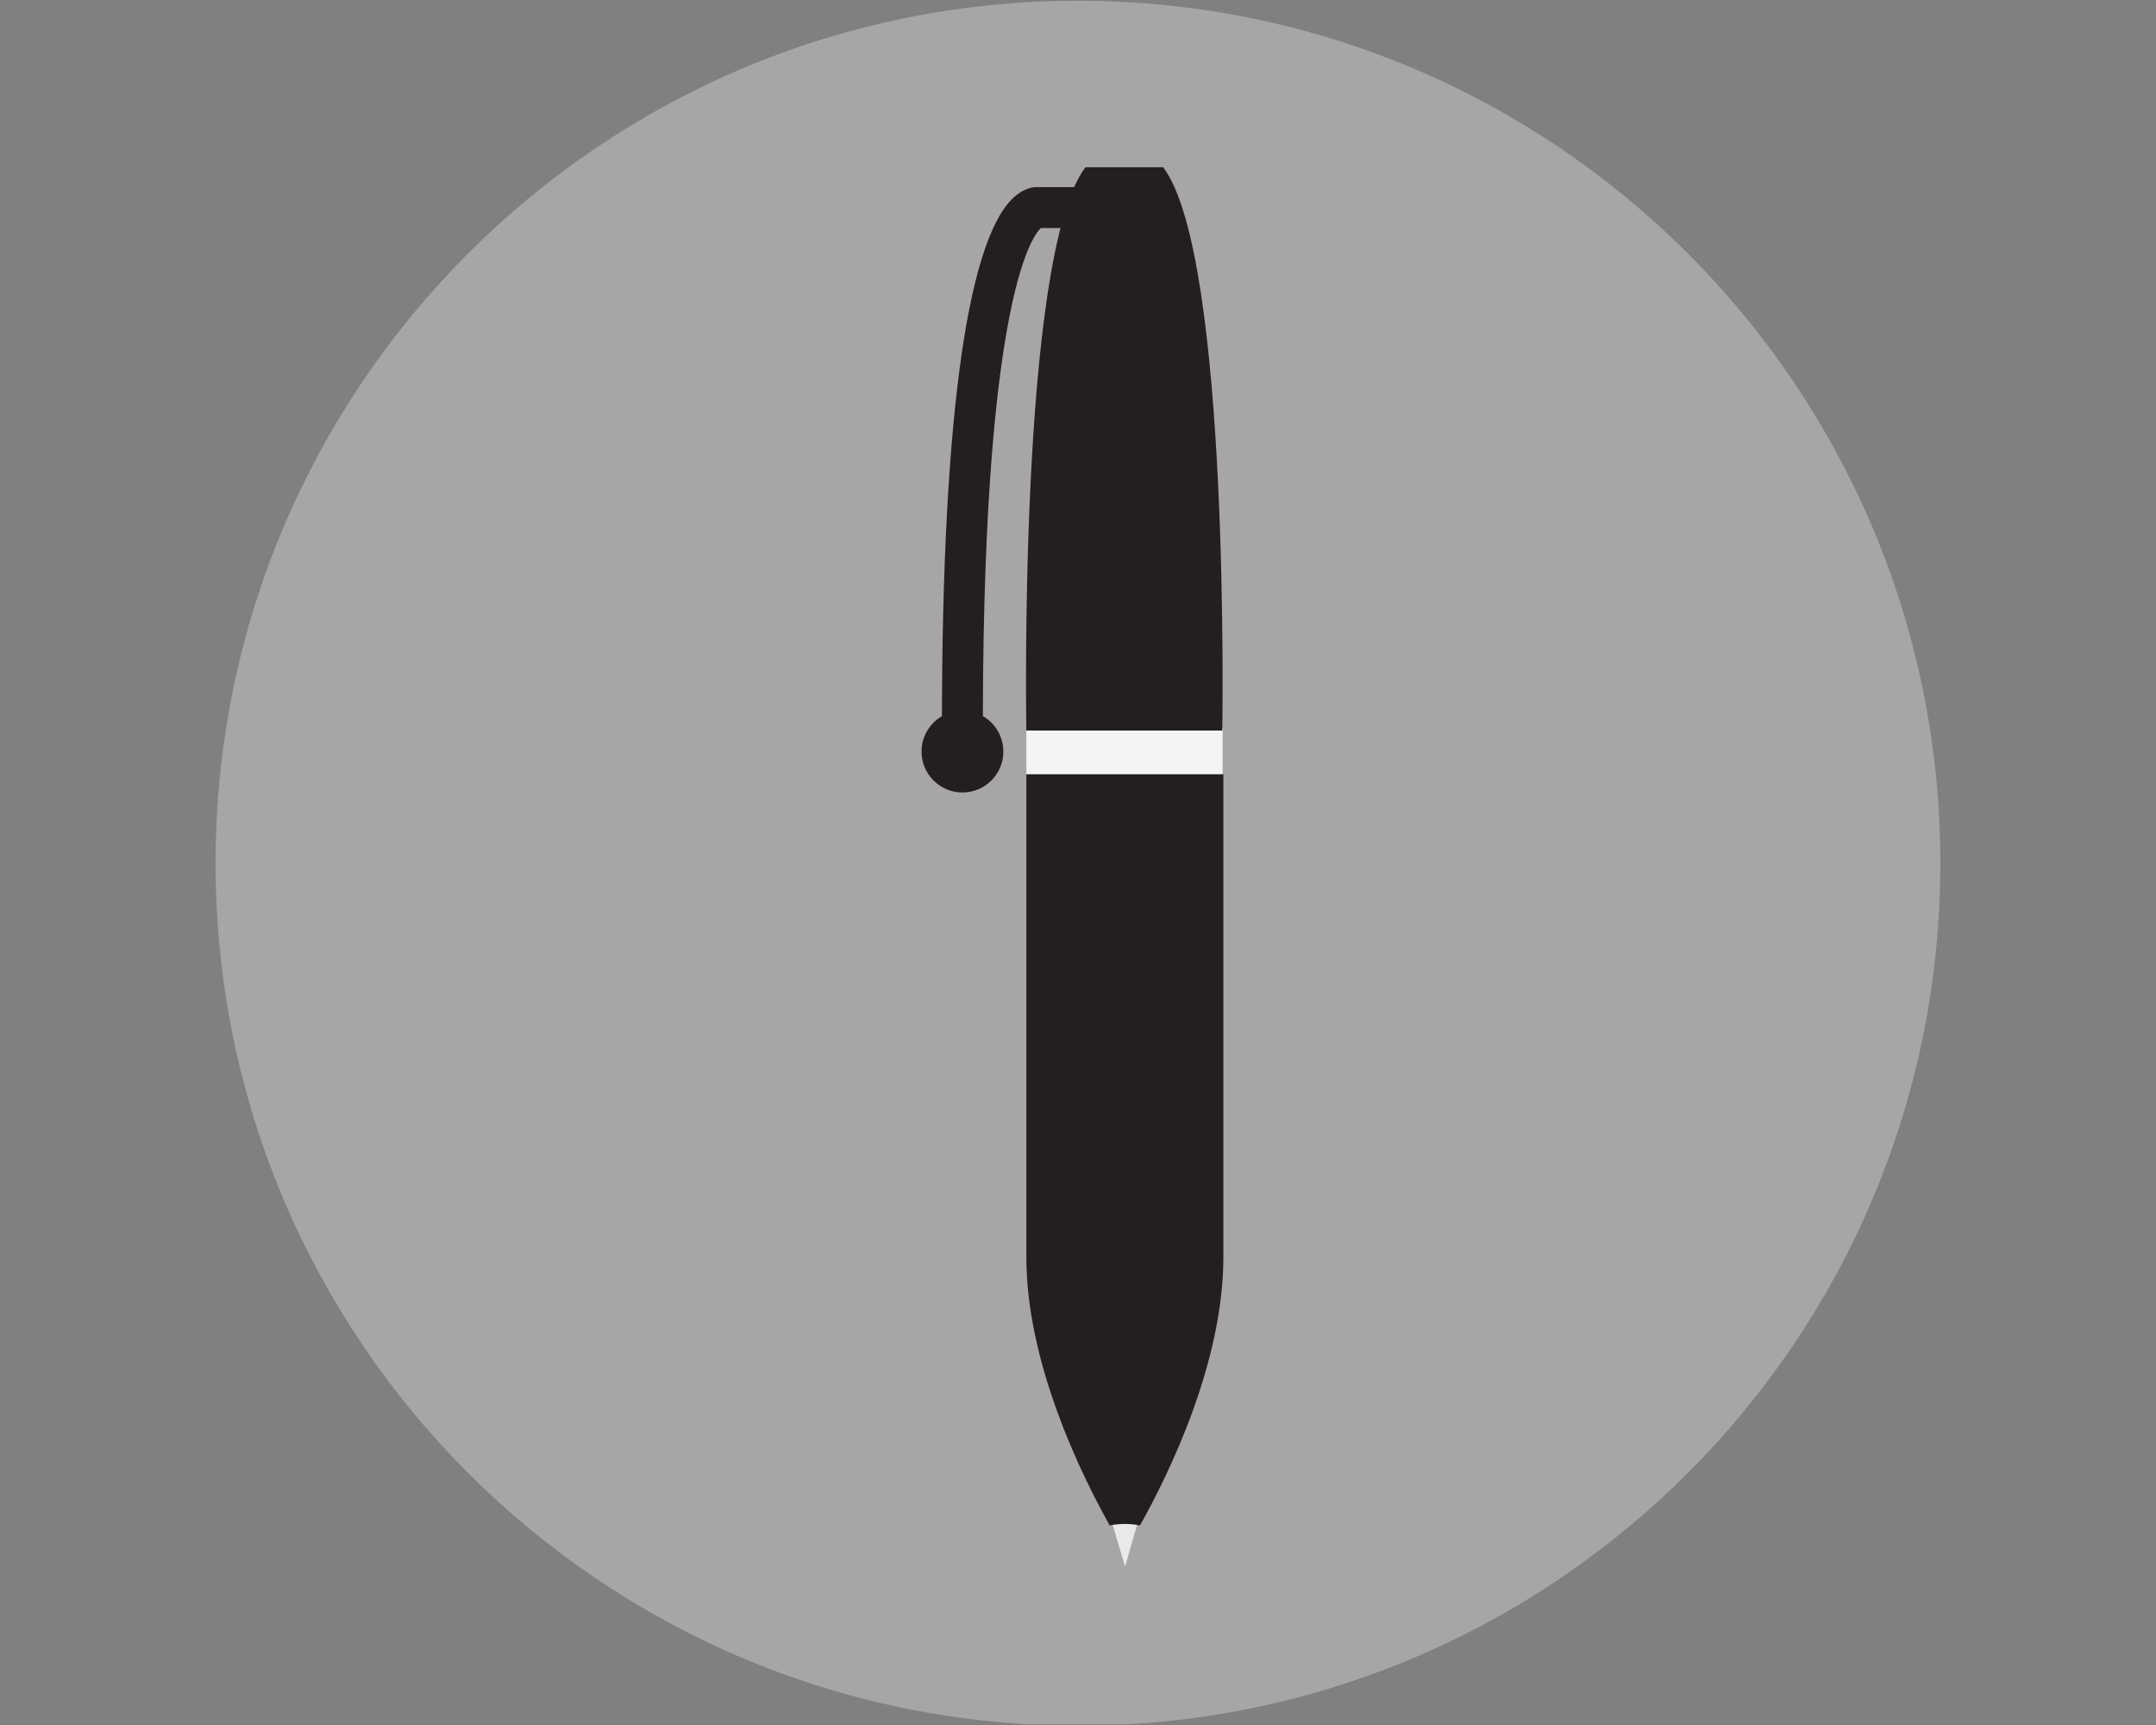 <?xml version="1.0" encoding="UTF-8"?>
<svg xmlns="http://www.w3.org/2000/svg" xmlns:xlink="http://www.w3.org/1999/xlink" width="562.5pt" height="450pt" viewBox="0 0 562.5 450" version="1.2">
<rect x="0" y="0" width="562.5" height="450" fill="#808080" stroke="none"/>
<defs>
<clipPath id="clip1">
  <path d="M 56.25 0.199 L 506.25 0.199 L 506.25 449.801 L 56.25 449.801 Z M 56.25 0.199 "/>
</clipPath>
</defs>
<g id="surface1">
<g clip-path="url(#clip1)" clip-rule="nonzero">
<path style=" stroke:none;fill-rule:nonzero;fill:rgb(65.489%,64.709%,65.099%);fill-opacity:1;" d="M 506.238 225.191 C 506.238 349.453 405.504 450.188 281.242 450.188 C 156.98 450.188 56.246 349.453 56.246 225.191 C 56.246 100.93 156.98 0.195 281.242 0.195 C 405.504 0.195 506.238 100.93 506.238 225.191 "/>
</g>
<path style=" stroke:none;fill-rule:nonzero;fill:rgb(91.37%,91.37%,91.37%);fill-opacity:1;" d="M 289.867 396.328 L 293.535 408.715 L 297.07 396.328 Z M 289.867 396.328 "/>
<path style=" stroke:none;fill-rule:nonzero;fill:rgb(13.73%,12.16%,12.549%);fill-opacity:1;" d="M 294.137 201.949 L 267.773 201.949 C 267.773 201.949 267.773 290.344 267.773 327.906 C 267.773 355.48 281.973 384.465 289.527 397.934 C 290.777 397.688 292.102 397.547 293.477 397.547 C 294.852 397.547 296.176 397.688 297.426 397.934 C 304.98 384.465 319.176 355.48 319.176 327.906 C 319.176 290.344 319.176 201.949 319.176 201.949 L 294.137 201.949 "/>
<path style=" stroke:none;fill-rule:nonzero;fill:rgb(95.689%,95.689%,95.689%);fill-opacity:1;" d="M 318.977 189.945 L 267.773 189.945 L 267.773 201.949 L 318.977 201.949 L 318.977 189.945 "/>
<path style=" stroke:none;fill-rule:nonzero;fill:rgb(13.73%,12.16%,12.549%);fill-opacity:1;" d="M 303.48 43.641 L 283.184 43.641 C 265.605 66.871 267.773 190.574 267.773 190.574 L 274.23 190.574 L 274.195 190.574 L 318.891 190.574 C 318.891 190.574 321.062 66.871 303.48 43.641 "/>
<path style=" stroke:none;fill-rule:nonzero;fill:rgb(13.73%,12.16%,12.549%);fill-opacity:1;" d="M 245.762 196.078 C 245.398 113.027 251.879 63.027 264.5 51.484 C 267.043 49.156 269.34 48.777 270.668 48.805 L 295.156 48.805 L 295.156 59.484 L 271.559 59.484 C 269.168 61.75 255.934 79.578 256.441 196.031 L 245.762 196.078 "/>
<path style=" stroke:none;fill-rule:nonzero;fill:rgb(13.73%,12.16%,12.549%);fill-opacity:1;" d="M 261.777 196.055 C 261.777 201.953 257 206.73 251.102 206.73 C 245.207 206.73 240.426 201.953 240.426 196.055 C 240.426 190.16 245.207 185.379 251.102 185.379 C 257 185.379 261.777 190.16 261.777 196.055 "/>
</g>
</svg>

